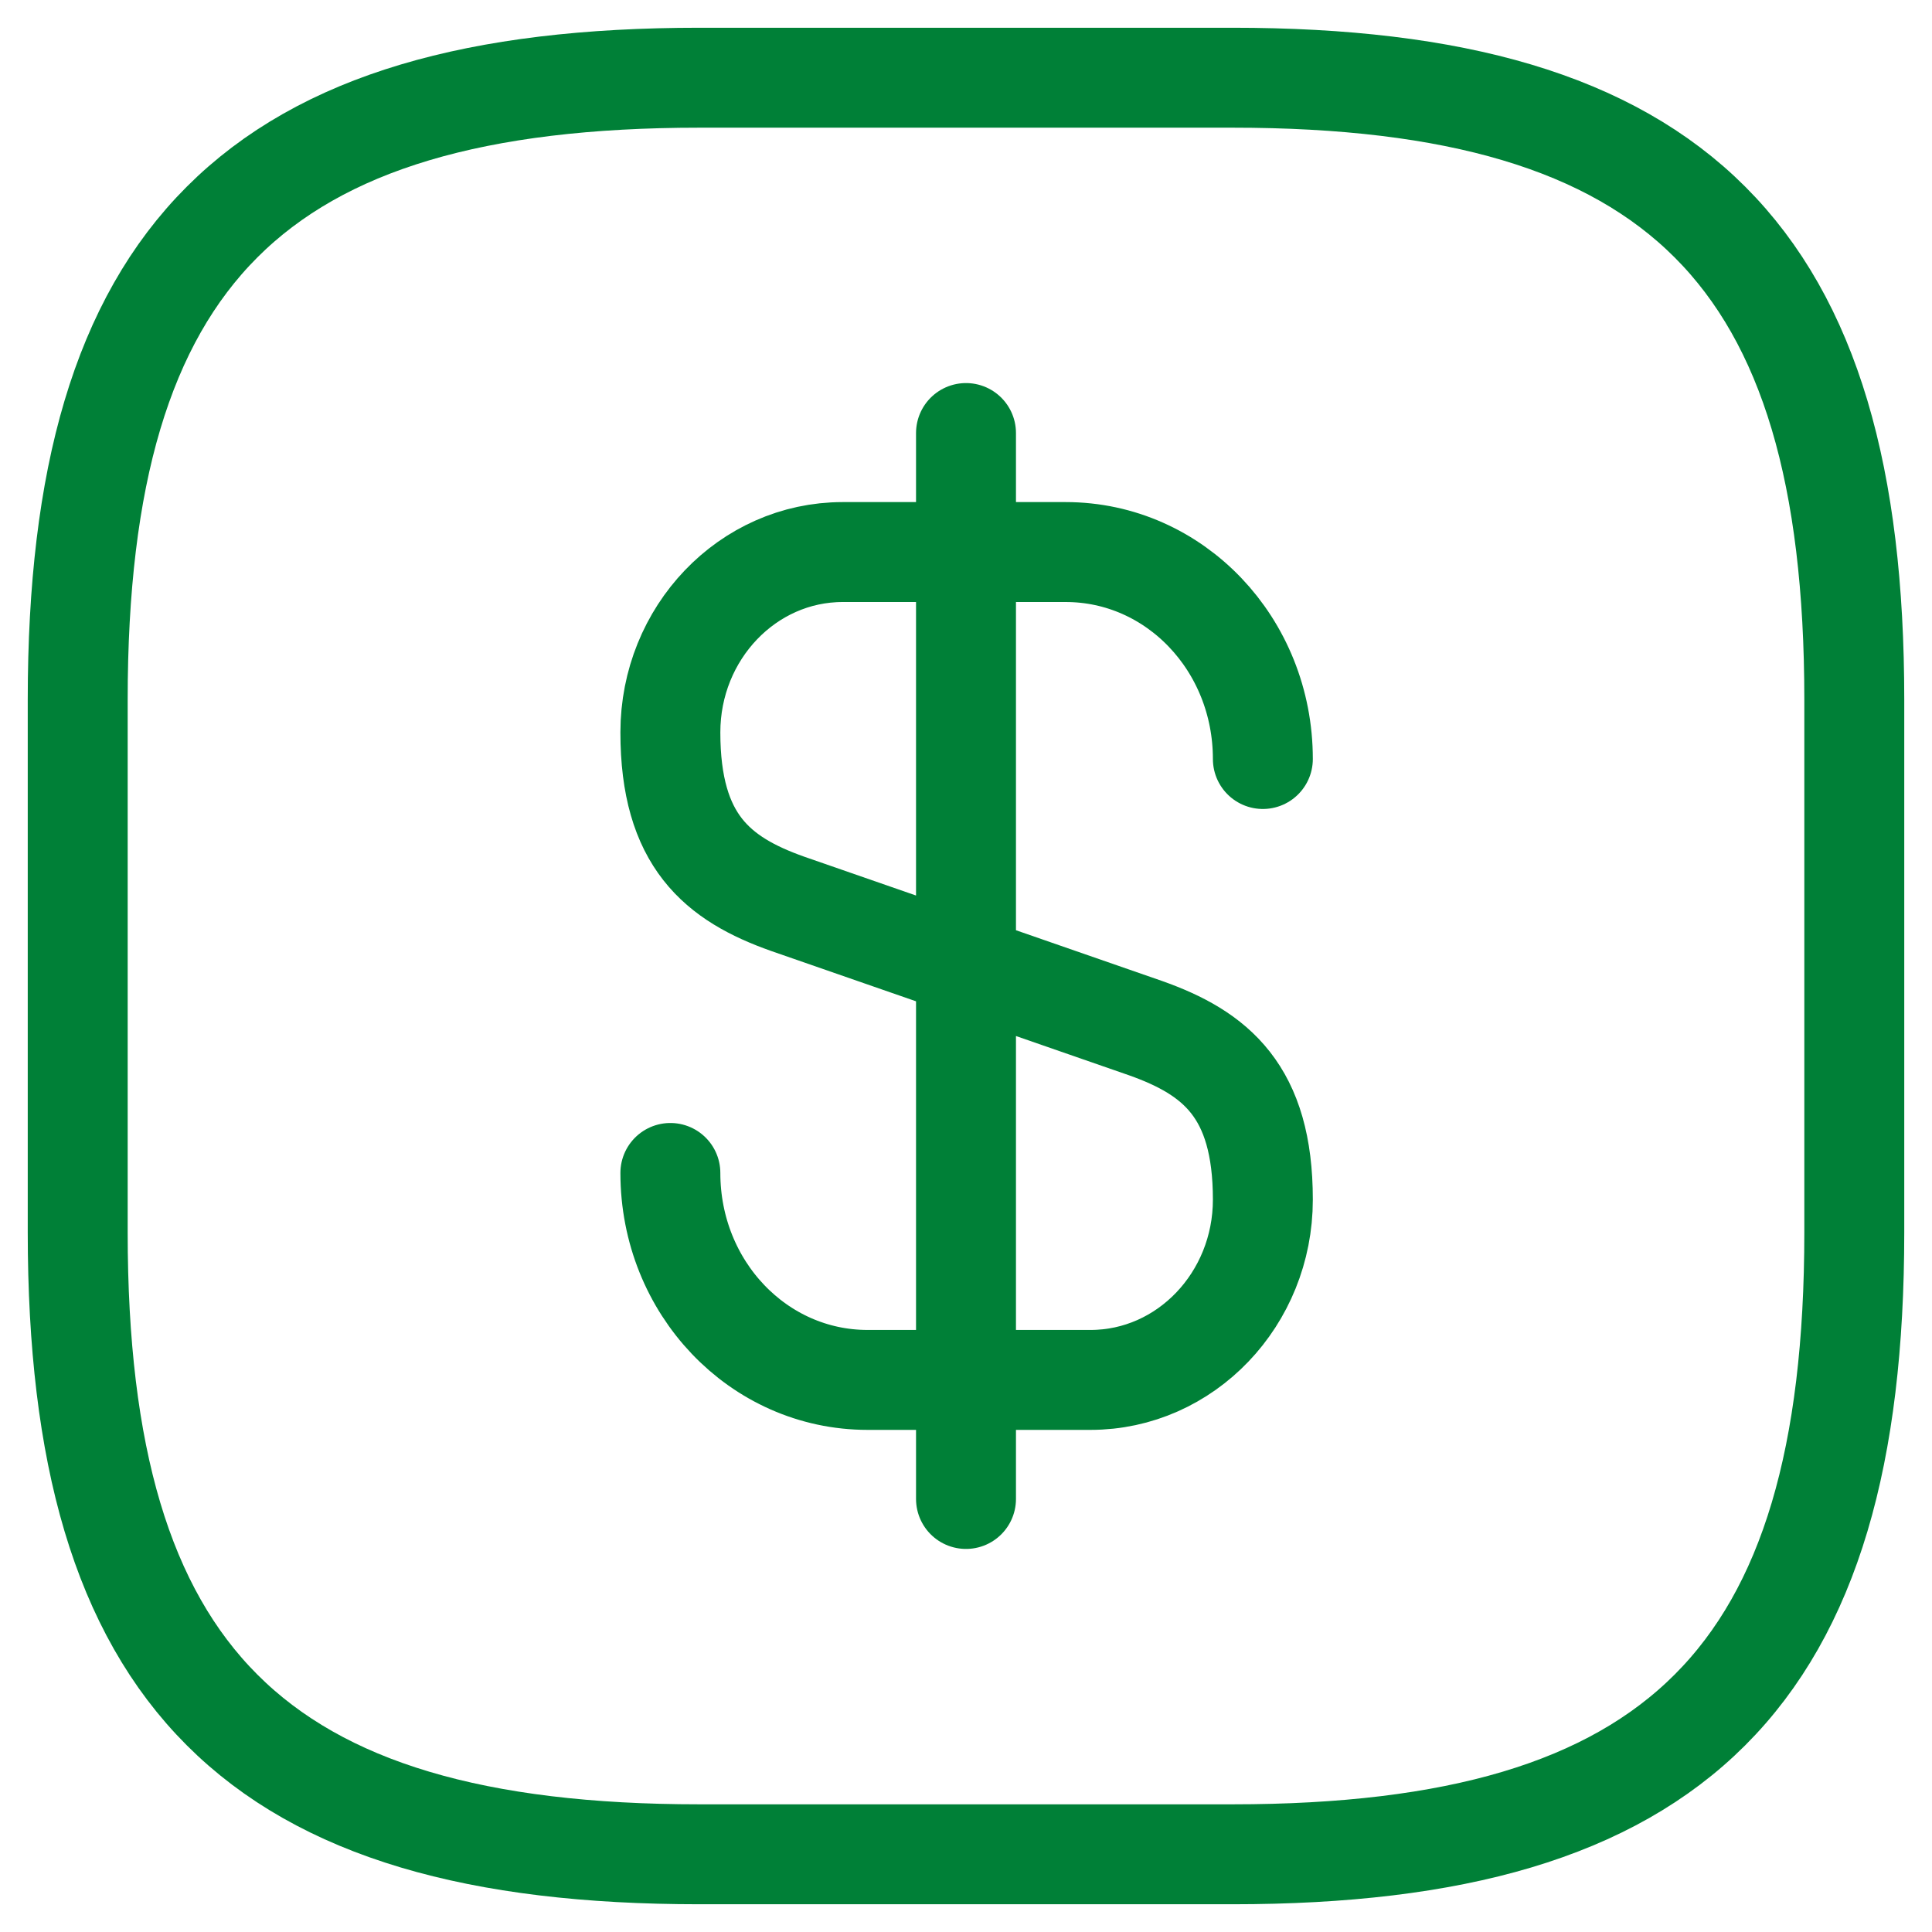 <svg width="58" height="58" viewBox="0 0 58 58" fill="none" xmlns="http://www.w3.org/2000/svg">
<path d="M20.125 35.213C20.125 38.653 22.765 41.426 26.045 41.426H32.738C35.592 41.426 37.912 39 37.912 36.013C37.912 32.76 36.498 31.613 34.392 30.866L23.645 27.133C21.538 26.386 20.125 25.24 20.125 21.986C20.125 19 22.445 16.573 25.298 16.573H31.992C35.272 16.573 37.912 19.346 37.912 22.786M29 13V45M37 55.667H21C7.667 55.667 2.333 50.333 2.333 37V21C2.333 7.667 7.667 2.333 21 2.333H37C50.333 2.333 55.667 7.667 55.667 21V37C55.667 50.333 50.333 55.667 37 55.667Z" stroke="#008037" stroke-width="3" stroke-linecap="round" stroke-linejoin="round"/>
</svg>

